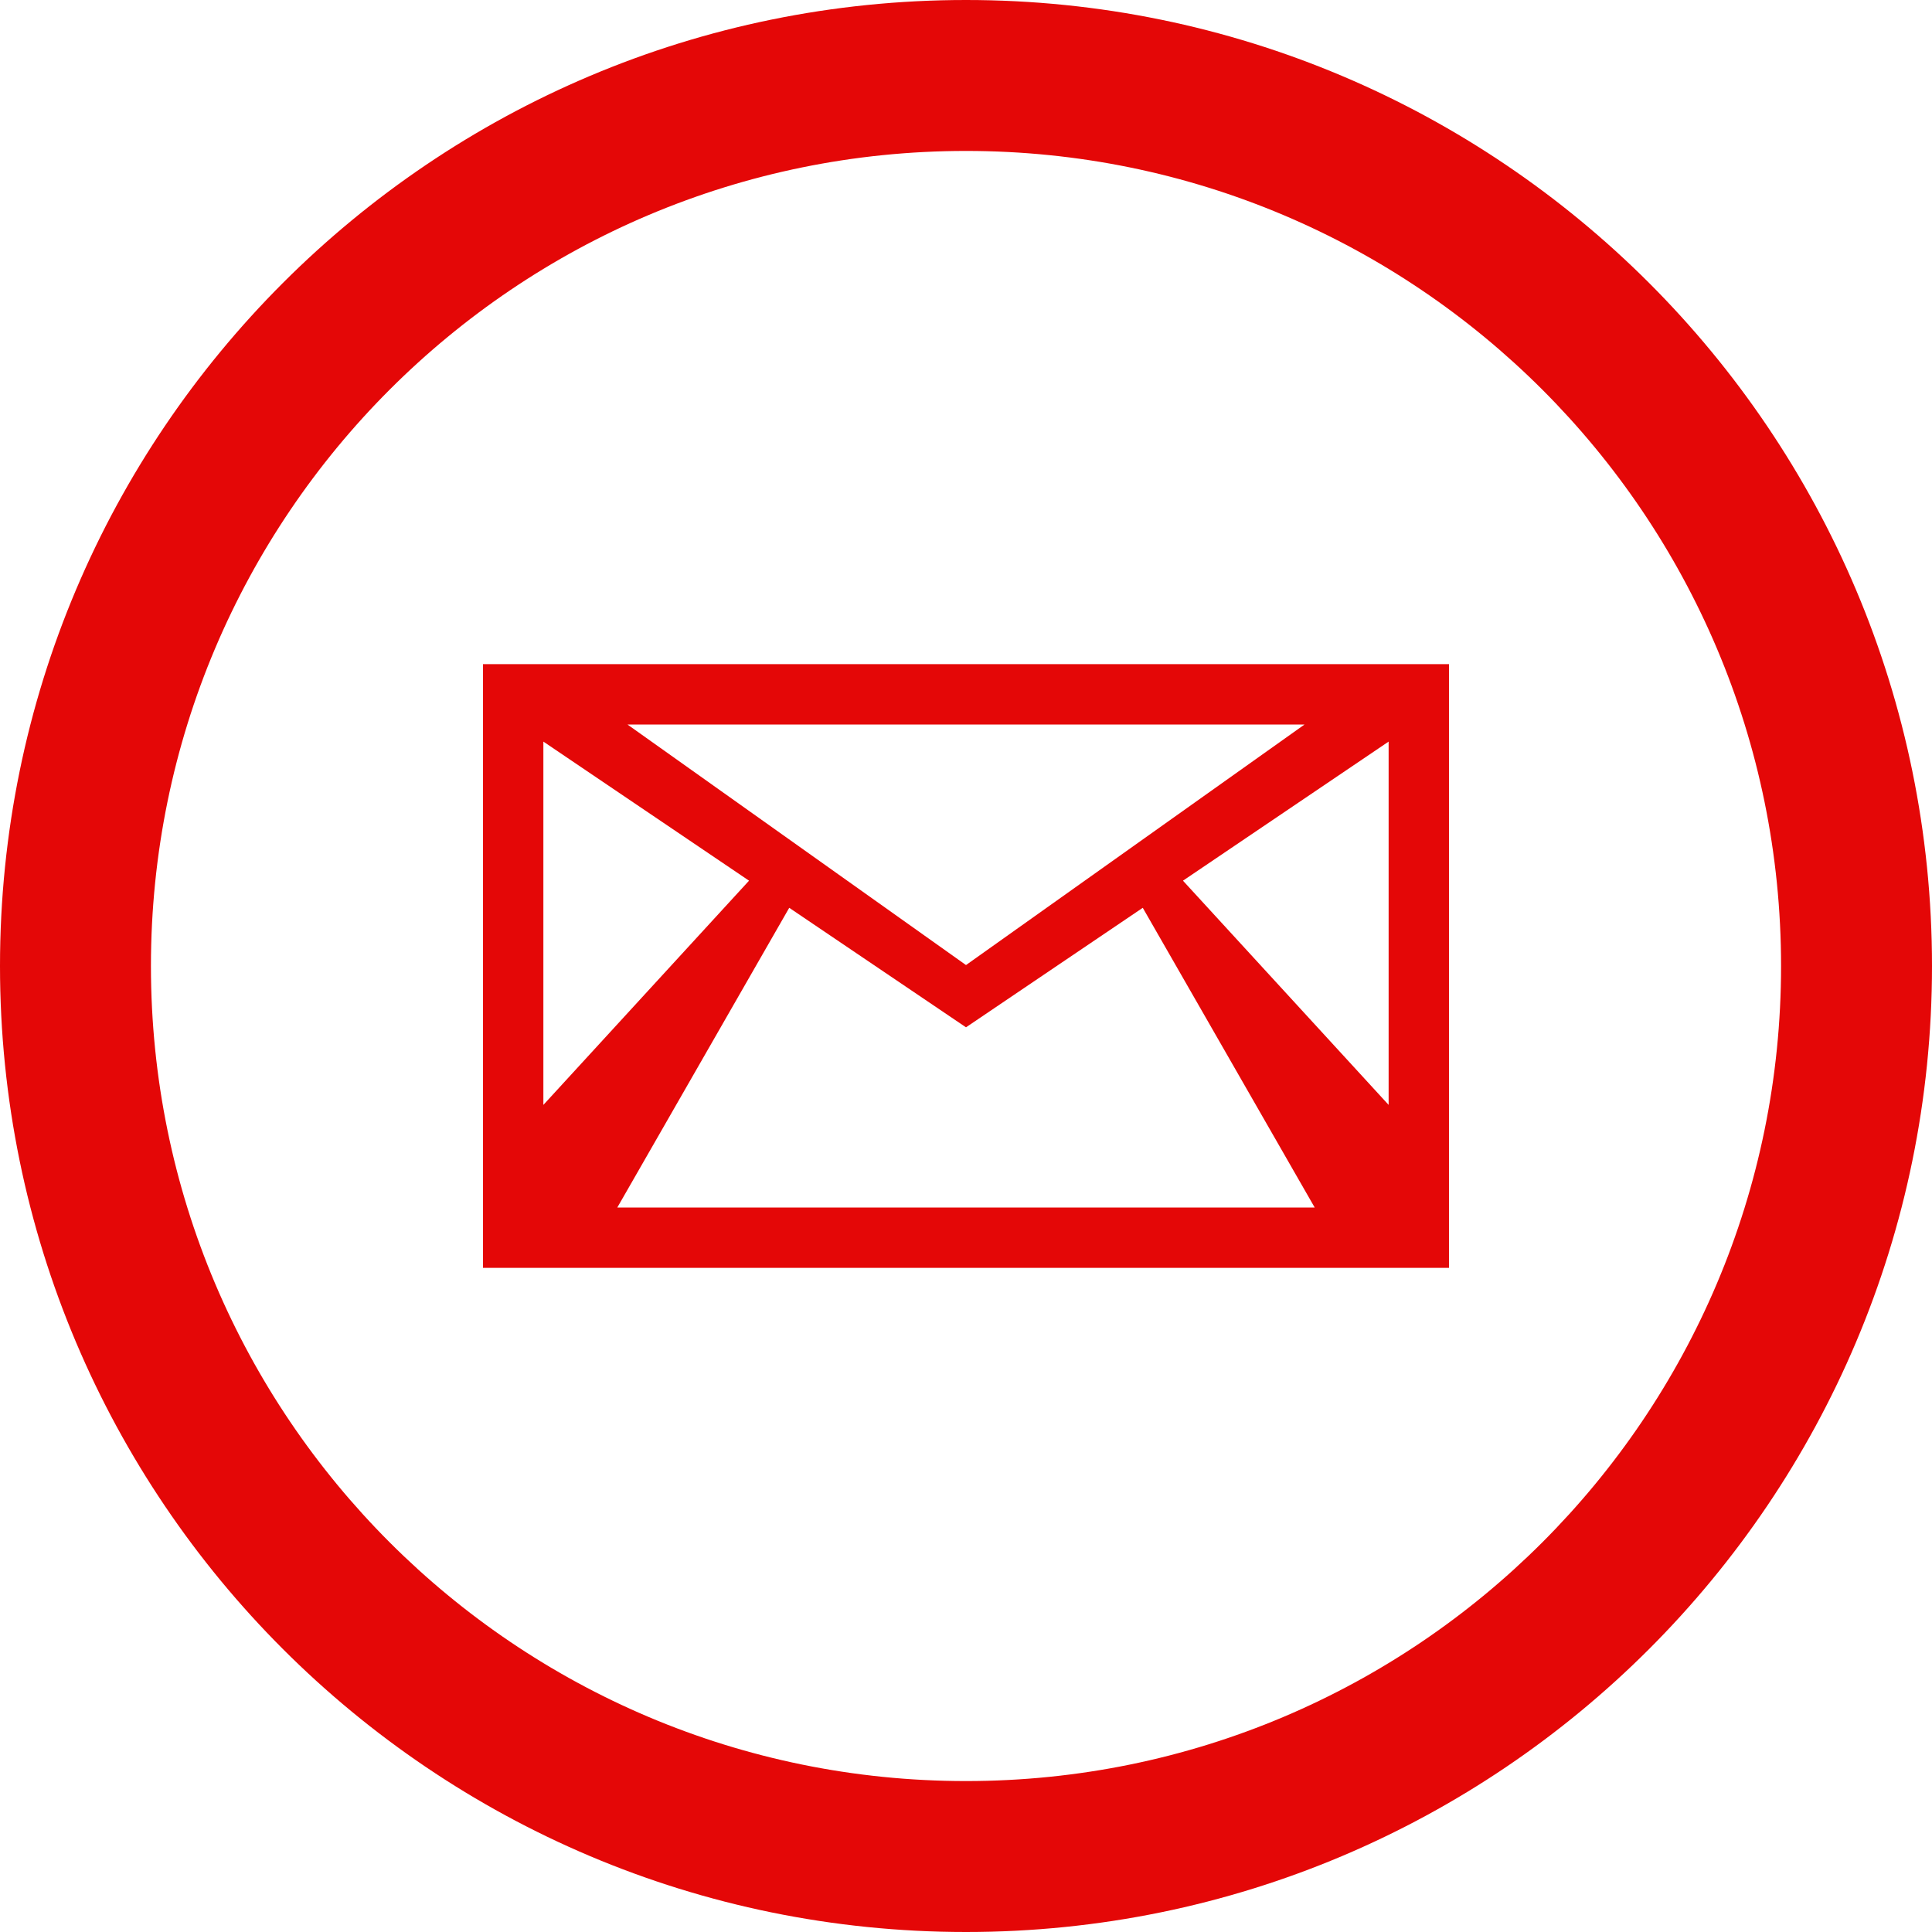 <?xml version="1.0"?>
<svg xmlns="http://www.w3.org/2000/svg" xmlns:xlink="http://www.w3.org/1999/xlink" version="1.1" id="Capa_1" x="0px" y="0px" width="512px" height="512px" viewBox="0 0 512 512" style="enable-background:new 0 0 512 512;" xml:space="preserve" class=""><g><g>
	<path d="M256,0C114.609,0,0,114.609,0,256c0,141.391,114.609,256,256,256c141.391,0,256-114.609,256-256   C512,114.609,397.391,0,256,0z M256,472c-119.297,0-216-96.703-216-216S136.703,40,256,40s216,96.703,216,216S375.297,472,256,472z   " data-original="#000000" class="active-path" data-old_color="#000000" fill="#E40707"/>
	<path d="M256,176H128v160h128h128V176H256z M256,192h89.719L256,255.75L166.281,192H256z M144,196.531l54.5,36.859L144,292.812   V196.531z M256,320h-92.406l45.562-79.422L256,272.25l46.844-31.672L348.406,320H256z M368,292.812l-54.5-59.422l54.5-36.859   V292.812z" data-original="#000000" class="active-path" data-old_color="#000000" fill="#E40707"/>
</g></g> </svg>
